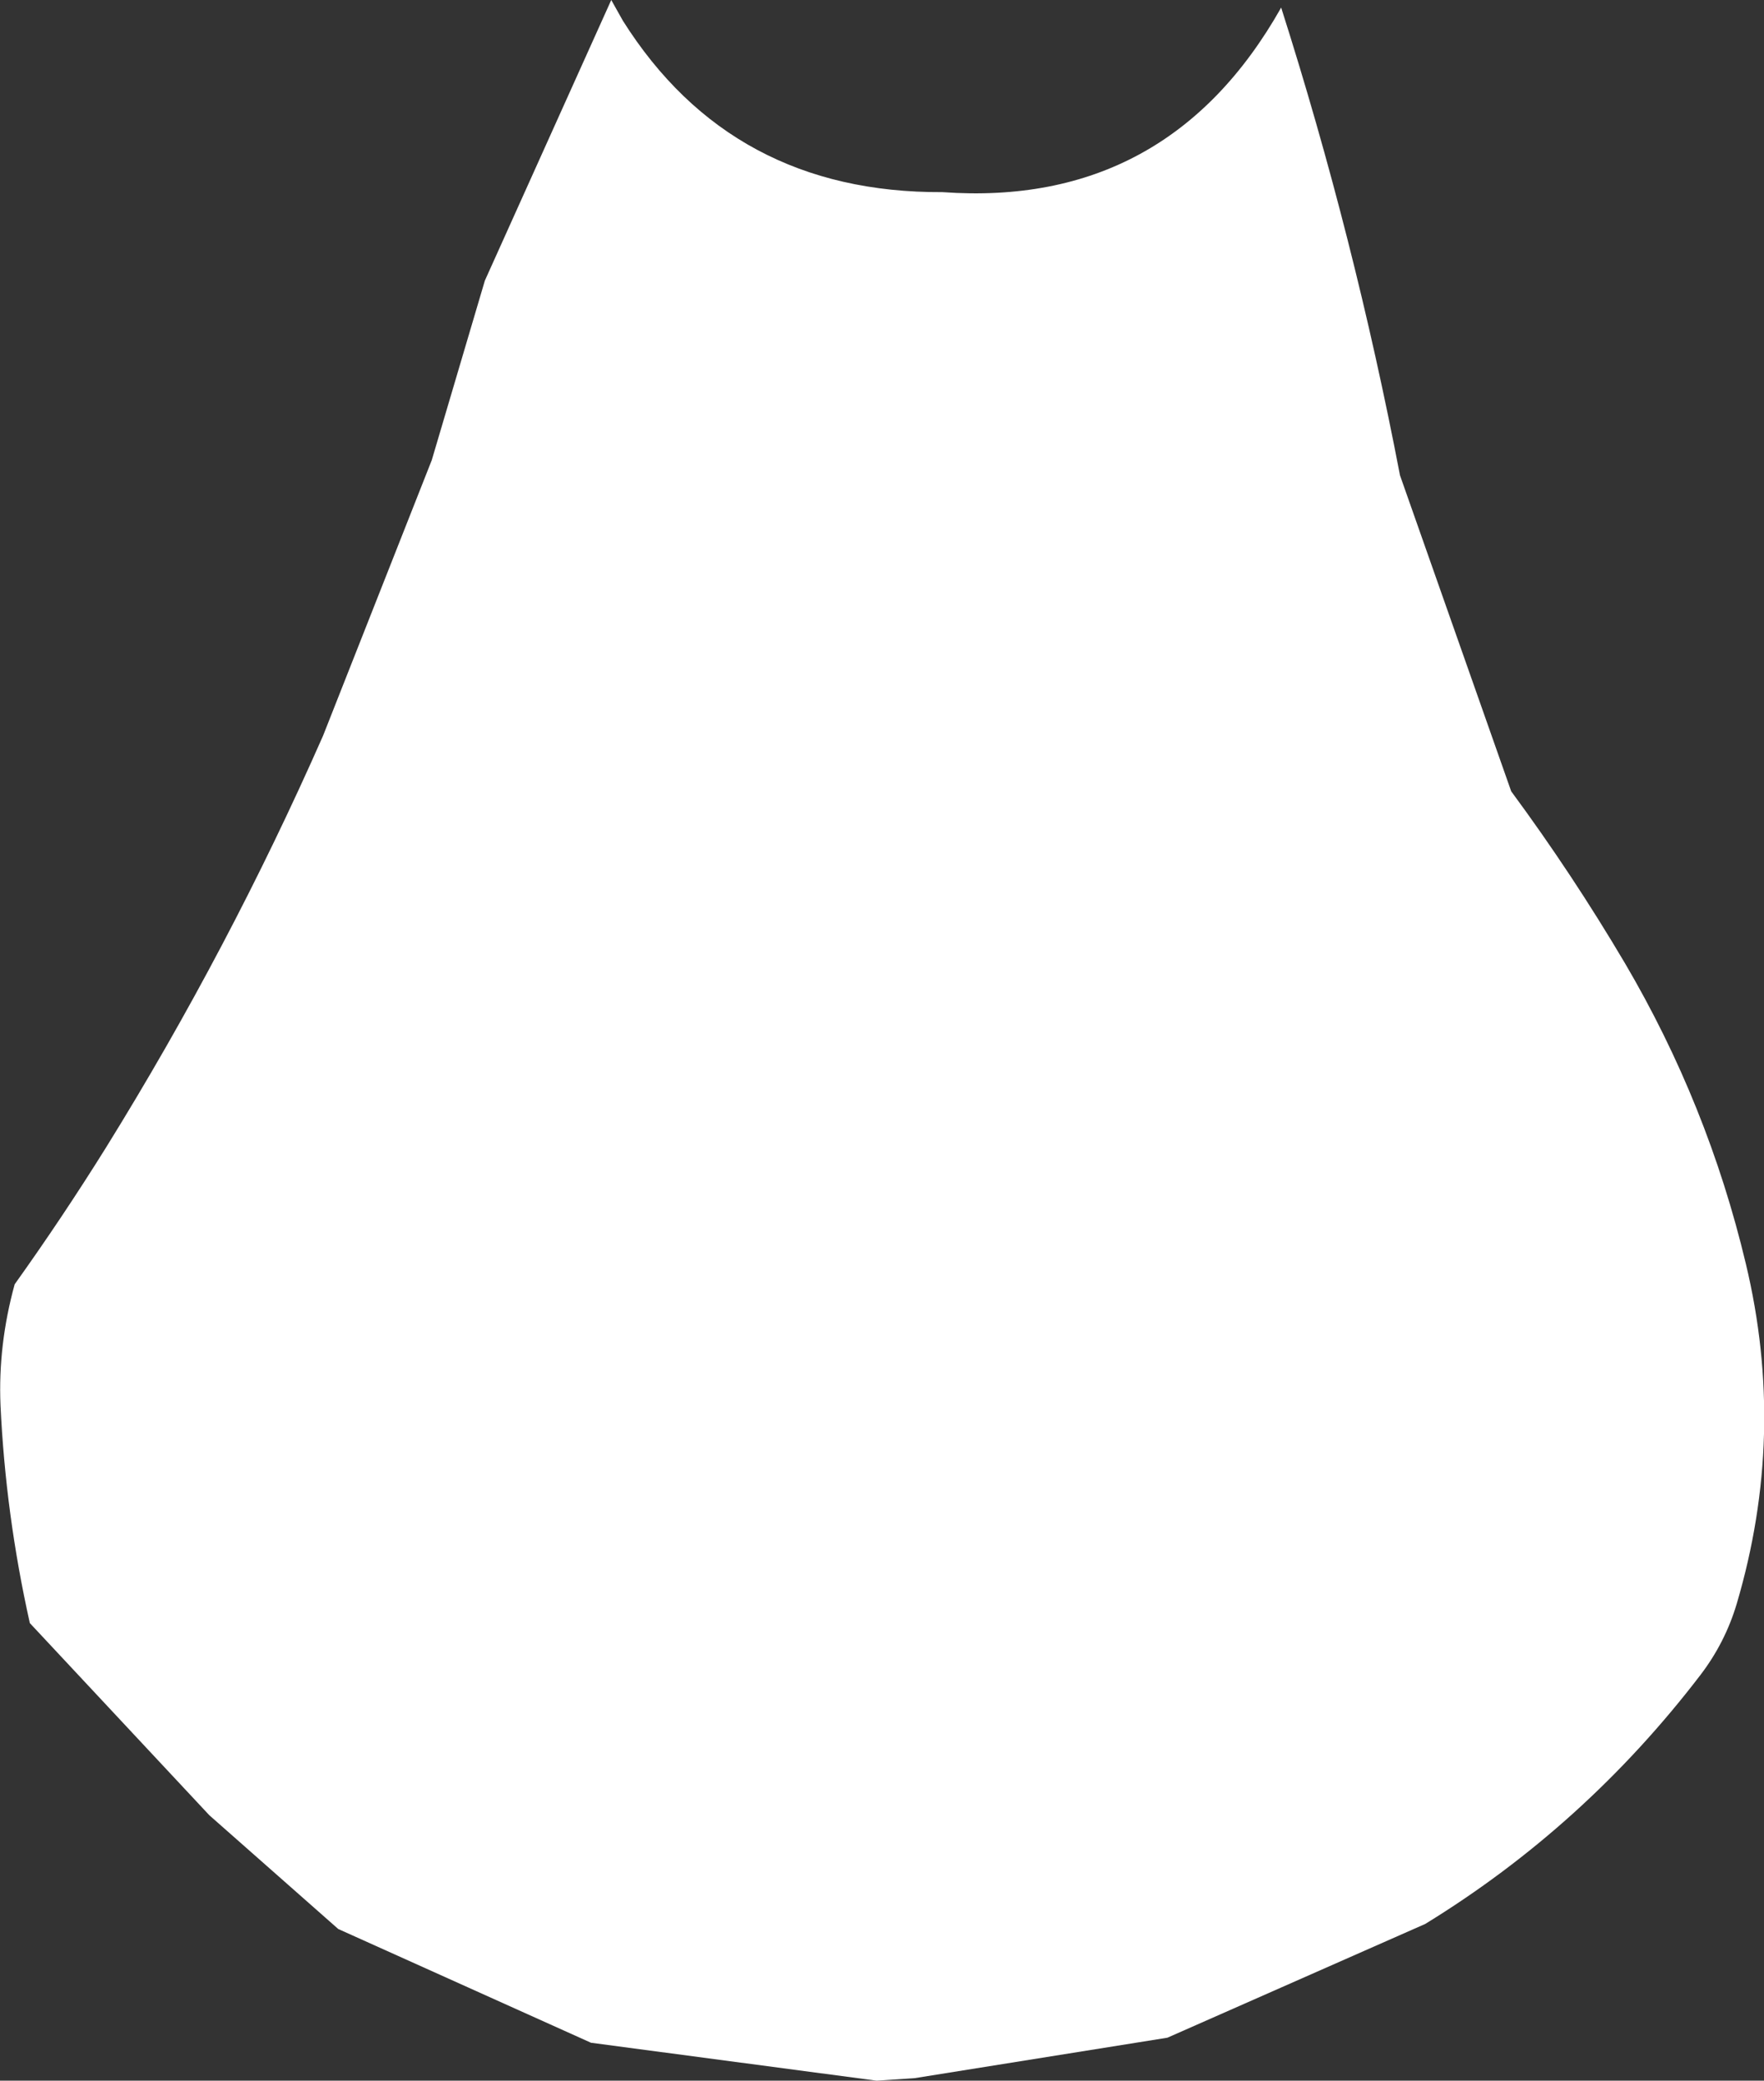 <?xml version="1.0" encoding="UTF-8" standalone="no"?>
<svg xmlns:ffdec="https://www.free-decompiler.com/flash" xmlns:xlink="http://www.w3.org/1999/xlink" ffdec:objectType="shape" height="205.75px" width="174.45px" xmlns="http://www.w3.org/2000/svg">
  <rect width="100%" height="100%" fill="#333333" stroke="none"/>
  <g transform="matrix(1.0, 0.0, 0.0, 1.0, 83.45, 59.25)">
    <path d="M43.25 -58.5 Q50.5 -35.75 55.0 -12.25 L66.0 19.0 Q72.05 27.2 77.25 36.0 85.45 49.95 89.2 65.7 93.25 82.6 88.3 99.35 87.15 103.2 84.7 106.4 73.3 121.3 57.5 131.0 L32.0 142.25 7.0 146.25 3.25 146.5 -25.0 142.75 -50.0 131.5 -62.75 120.25 -80.5 101.25 Q-82.9 90.5 -83.4 79.7 -83.65 73.75 -82.0 67.75 -77.25 61.1 -72.95 54.2 -60.8 34.6 -51.5 13.5 L-40.75 -13.75 -35.5 -31.5 -23.0 -59.25 -21.85 -57.2 Q-11.1 -40.15 9.75 -40.25 32.05 -38.65 43.25 -58.5" fill="#ffffff" fill-rule="evenodd" stroke="none"/>
  </g>
</svg>
